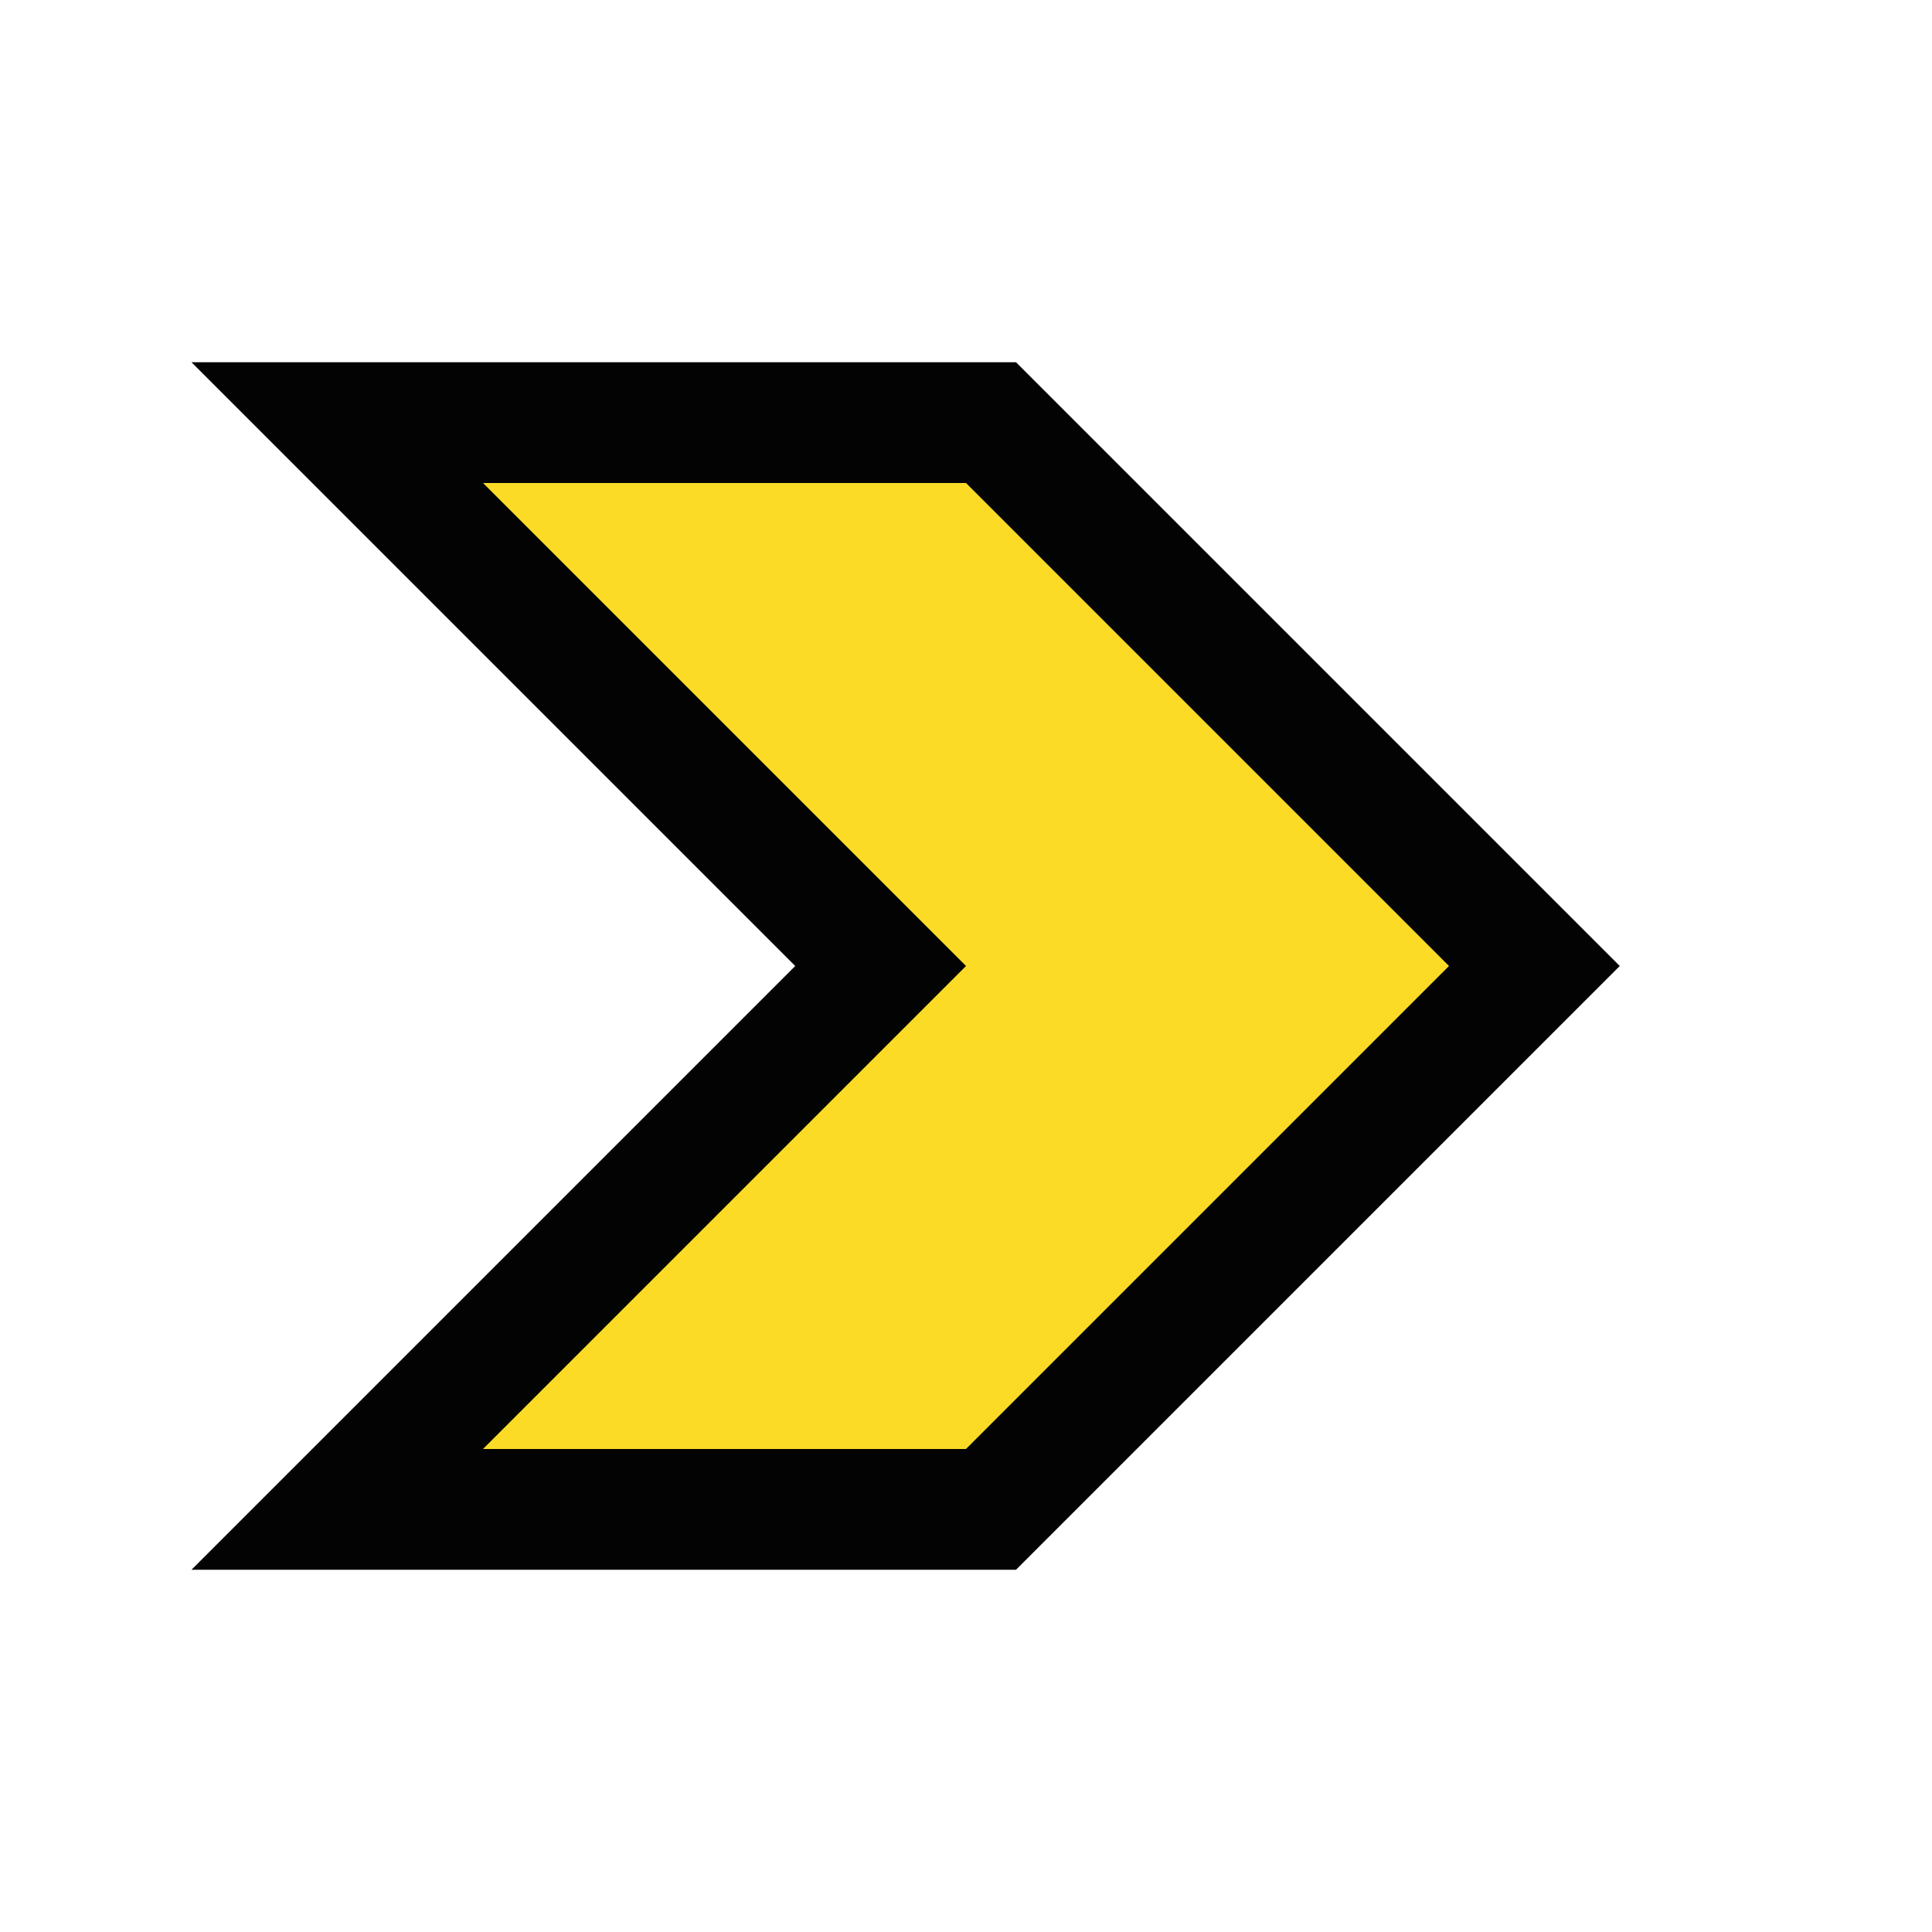 <svg xmlns="http://www.w3.org/2000/svg" viewBox="0 0 16 16" width="16px" height="16px">
    <path id="outline" d="M4 12 L8 12 L12 8 L8 4 L4 4 L8 8 Z" stroke="#020302"  stroke-width="2px" class="icon-outline"/>
    <path id="canvas" d="M4 12 L8 12 L12 8 L8 4 L4 4 L8 8 Z" fill="#fbdb25" class="icon-canvas"/>
</svg>
